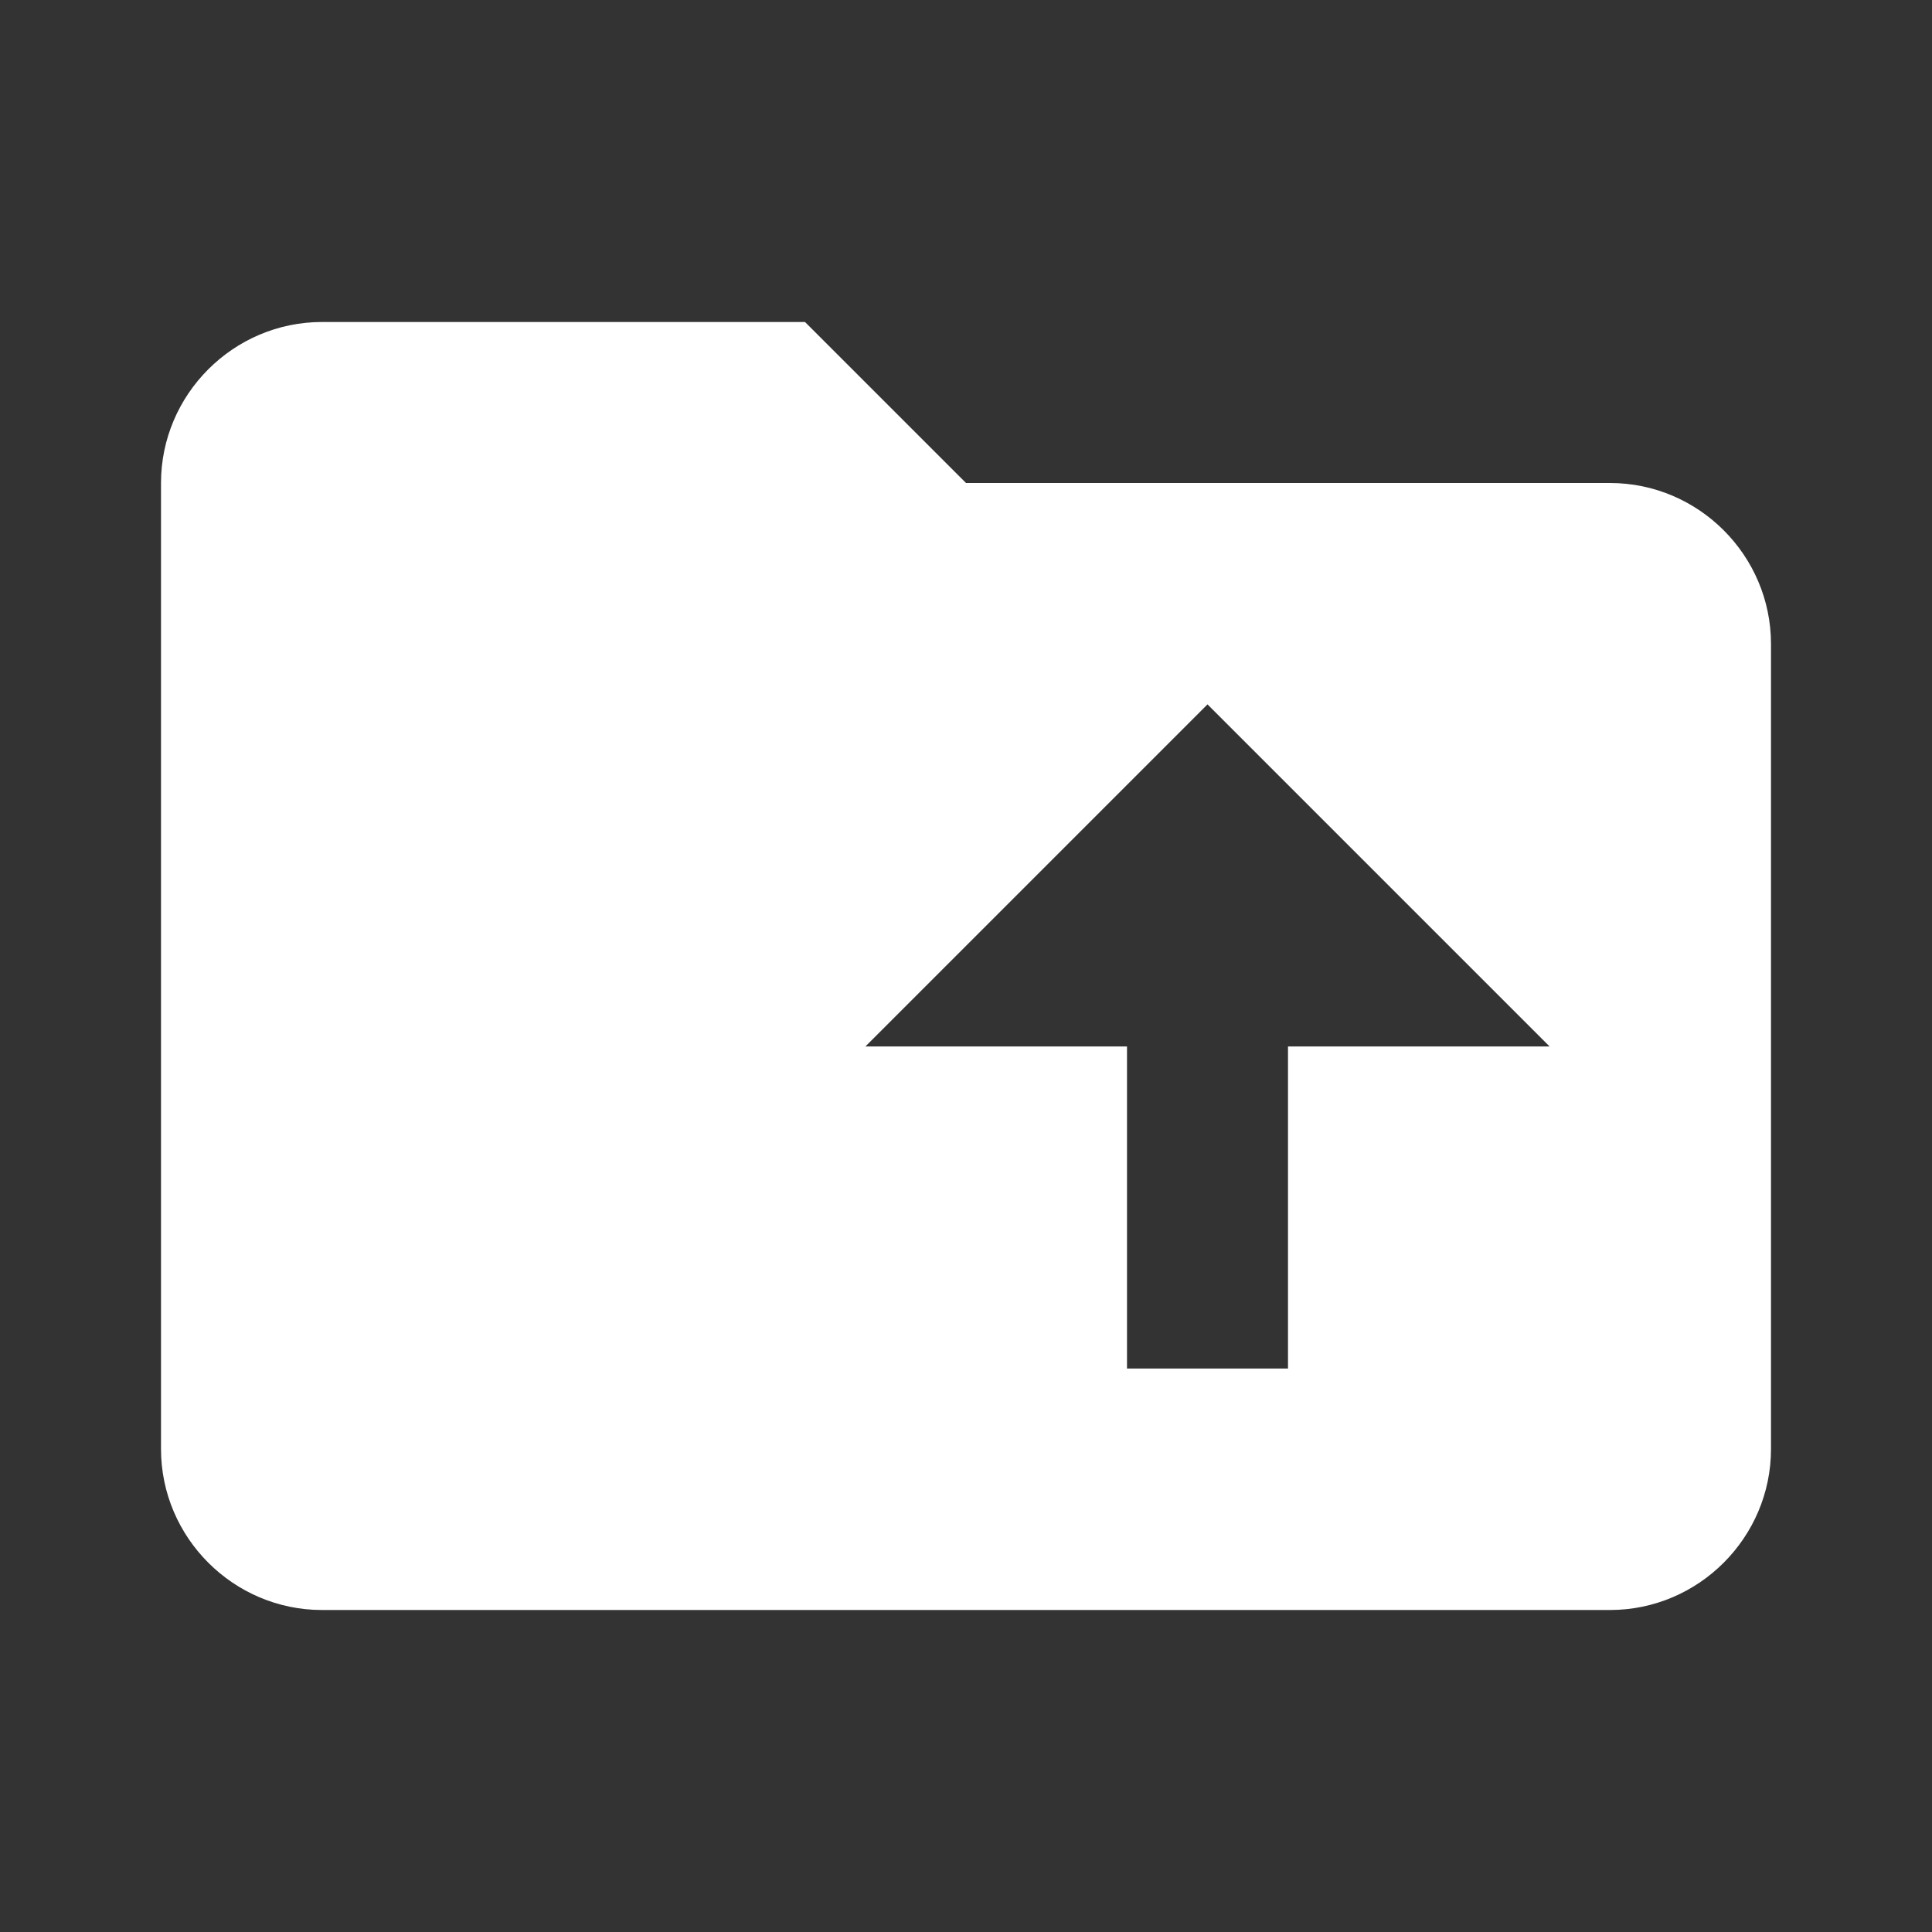 <?xml version="1.0" encoding="UTF-8"?><!DOCTYPE svg PUBLIC "-//W3C//DTD SVG 1.1//EN" "http://www.w3.org/Graphics/SVG/1.1/DTD/svg11.dtd"><svg xmlns="http://www.w3.org/2000/svg" xmlns:xlink="http://www.w3.org/1999/xlink" version="1.1" width="512" height="512" viewBox="0 0 512 512"><rect x="0" y="0" width="512" height="512" fill="#333333" stroke="none"/>    <path fill="#ffffff" transform="scale(1, -1) translate(0, -448)" glyph-name="folder-upload" unicode="&#xF259;" horiz-adv-x="512" d=" M426.667 320C450.133 320 469.333 300.8 469.333 277.333V64C469.333 40.533 450.133 21.333 426.667 21.333H85.333C61.867 21.333 42.667 40.533 42.667 64V320C42.667 343.467 61.867 362.667 85.333 362.667H213.333L256 320H426.667M229.333 170.667H298.667V85.333H341.333V170.667H410.667L320 261.333" /></svg>